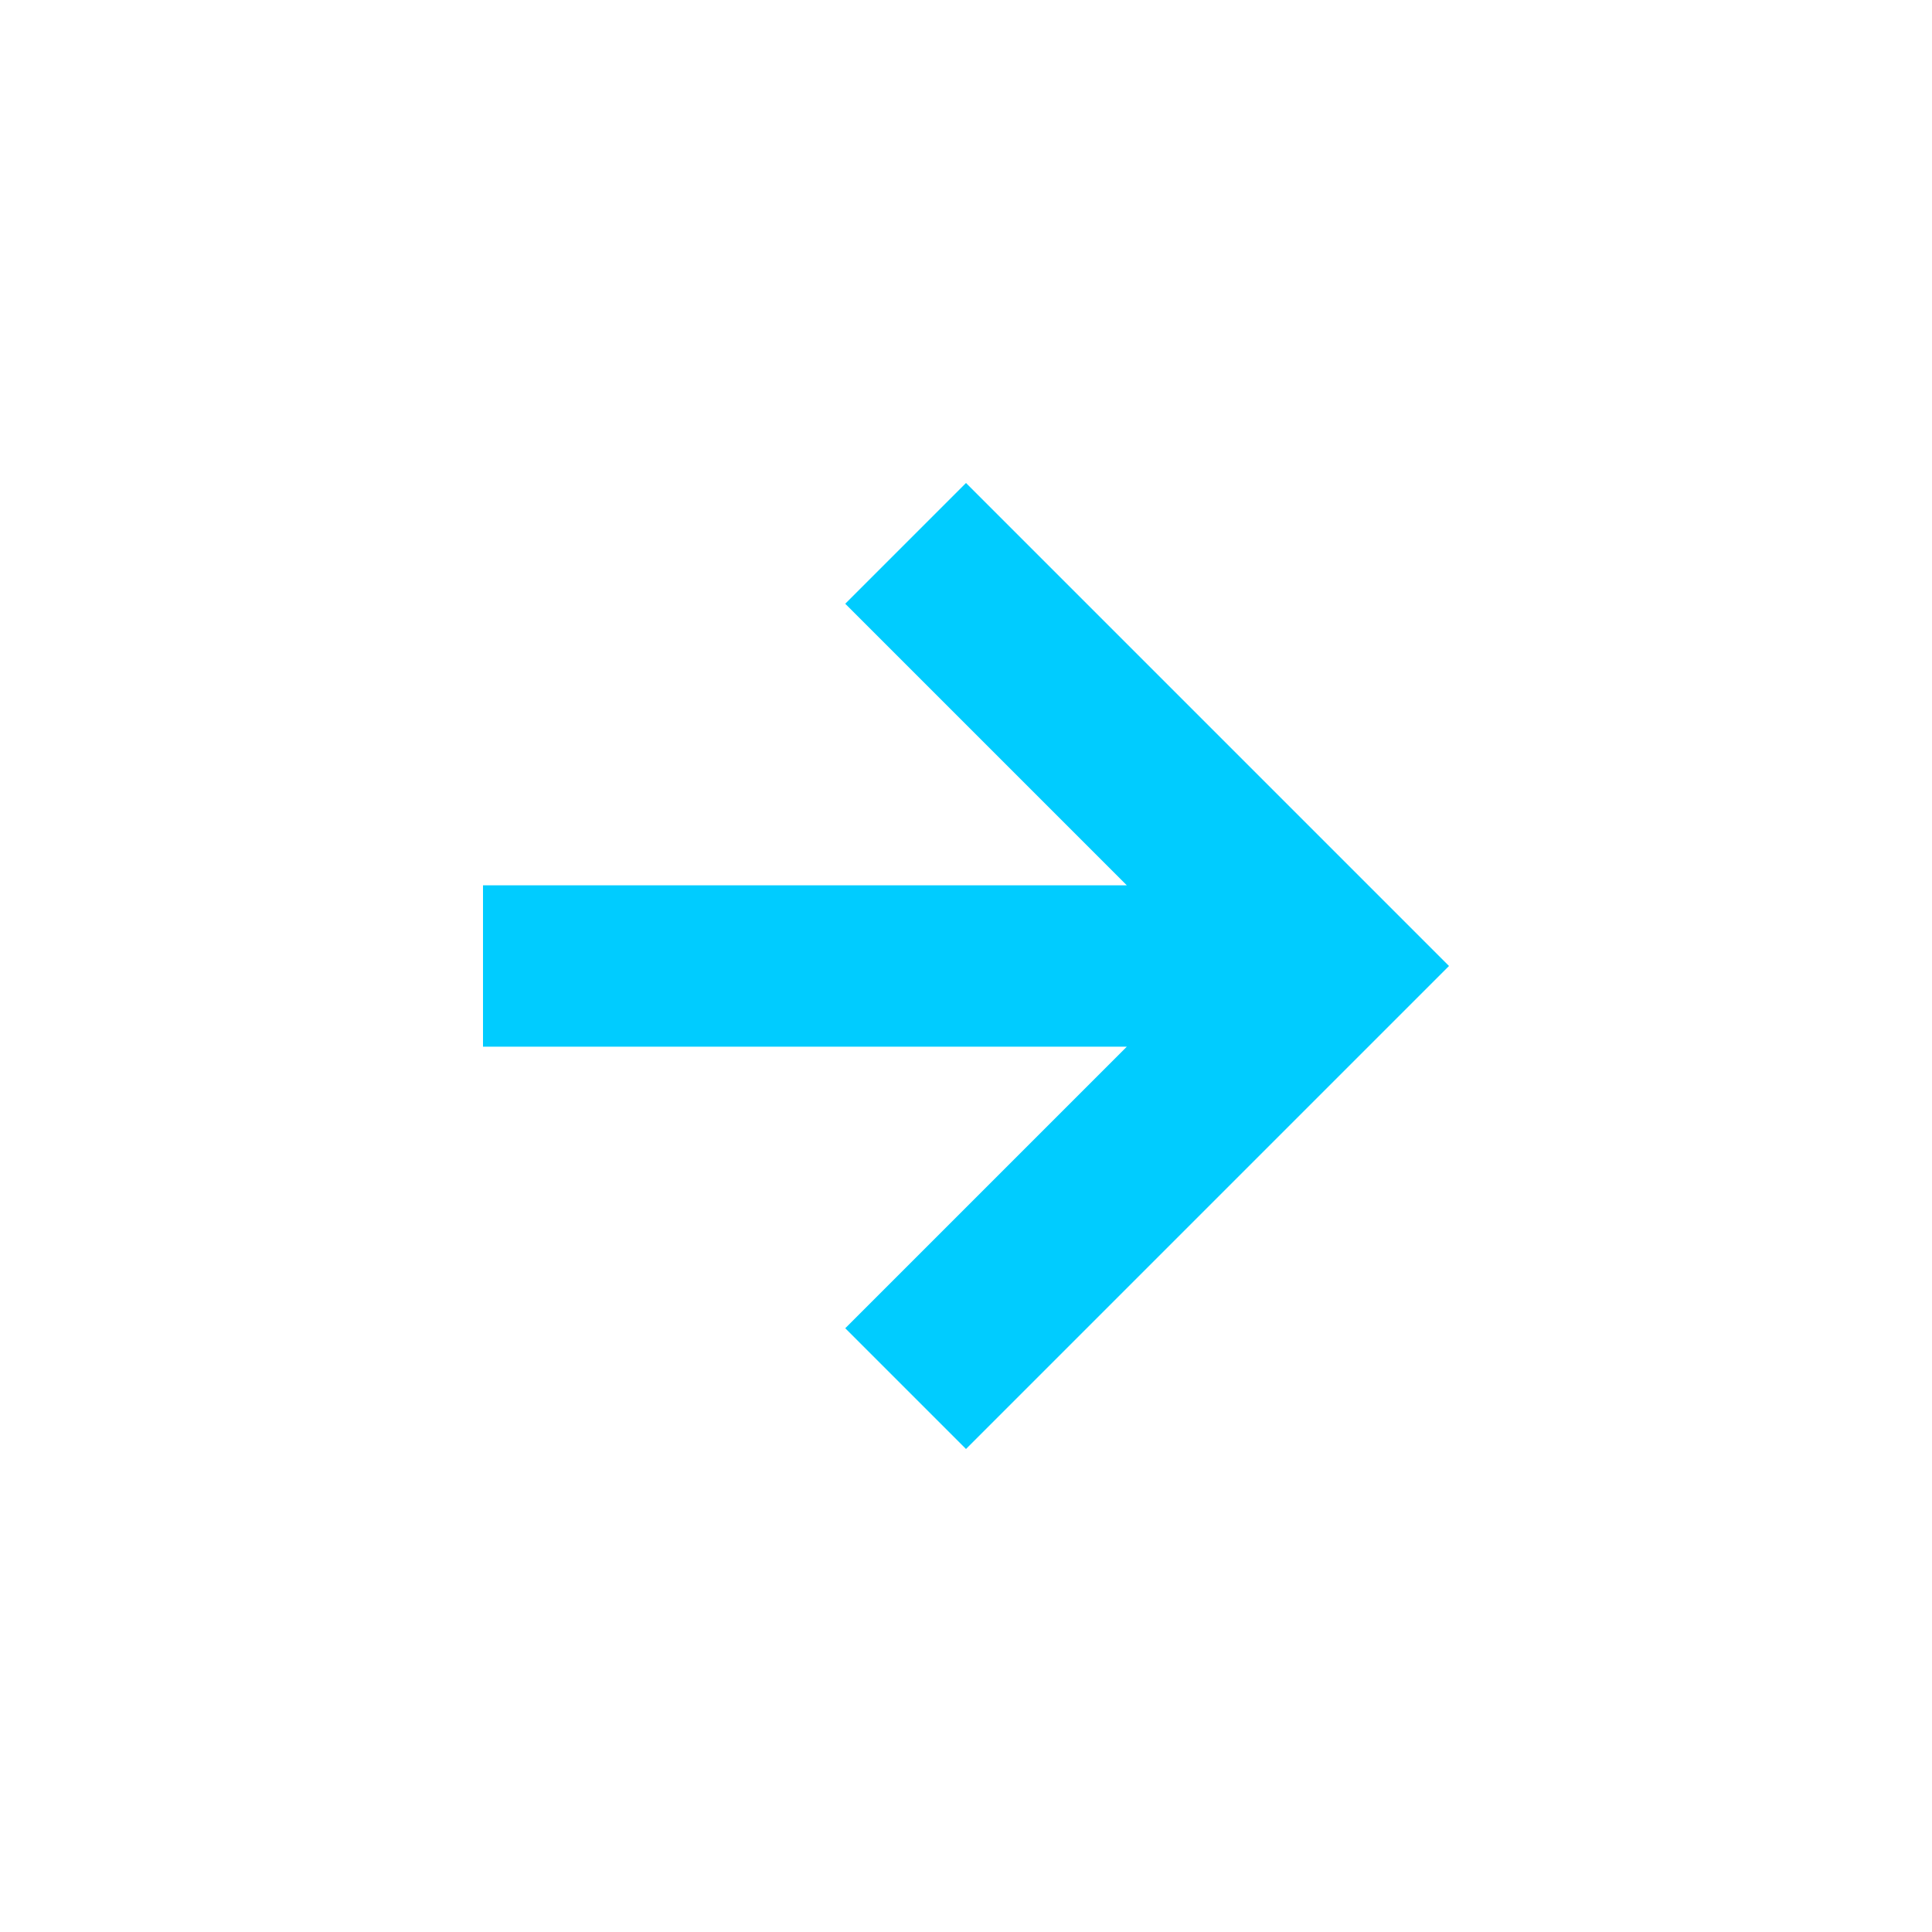 <svg xmlns="http://www.w3.org/2000/svg" xmlns:xlink="http://www.w3.org/1999/xlink" width="16" height="16" viewBox="0 0 16 16" version="1.1">
<g id="surface1">
<path style=" stroke:none;fill-rule:nonzero;fill:rgb(0%,80%,100%);fill-opacity:1;" d="M 4 8.668 L 9.332 8.668 L 7 11 L 8 12 L 12 8 L 8 4 L 7 5 L 9.332 7.332 L 4 7.332 Z M 4 8.668 "/>
</g>
</svg>
